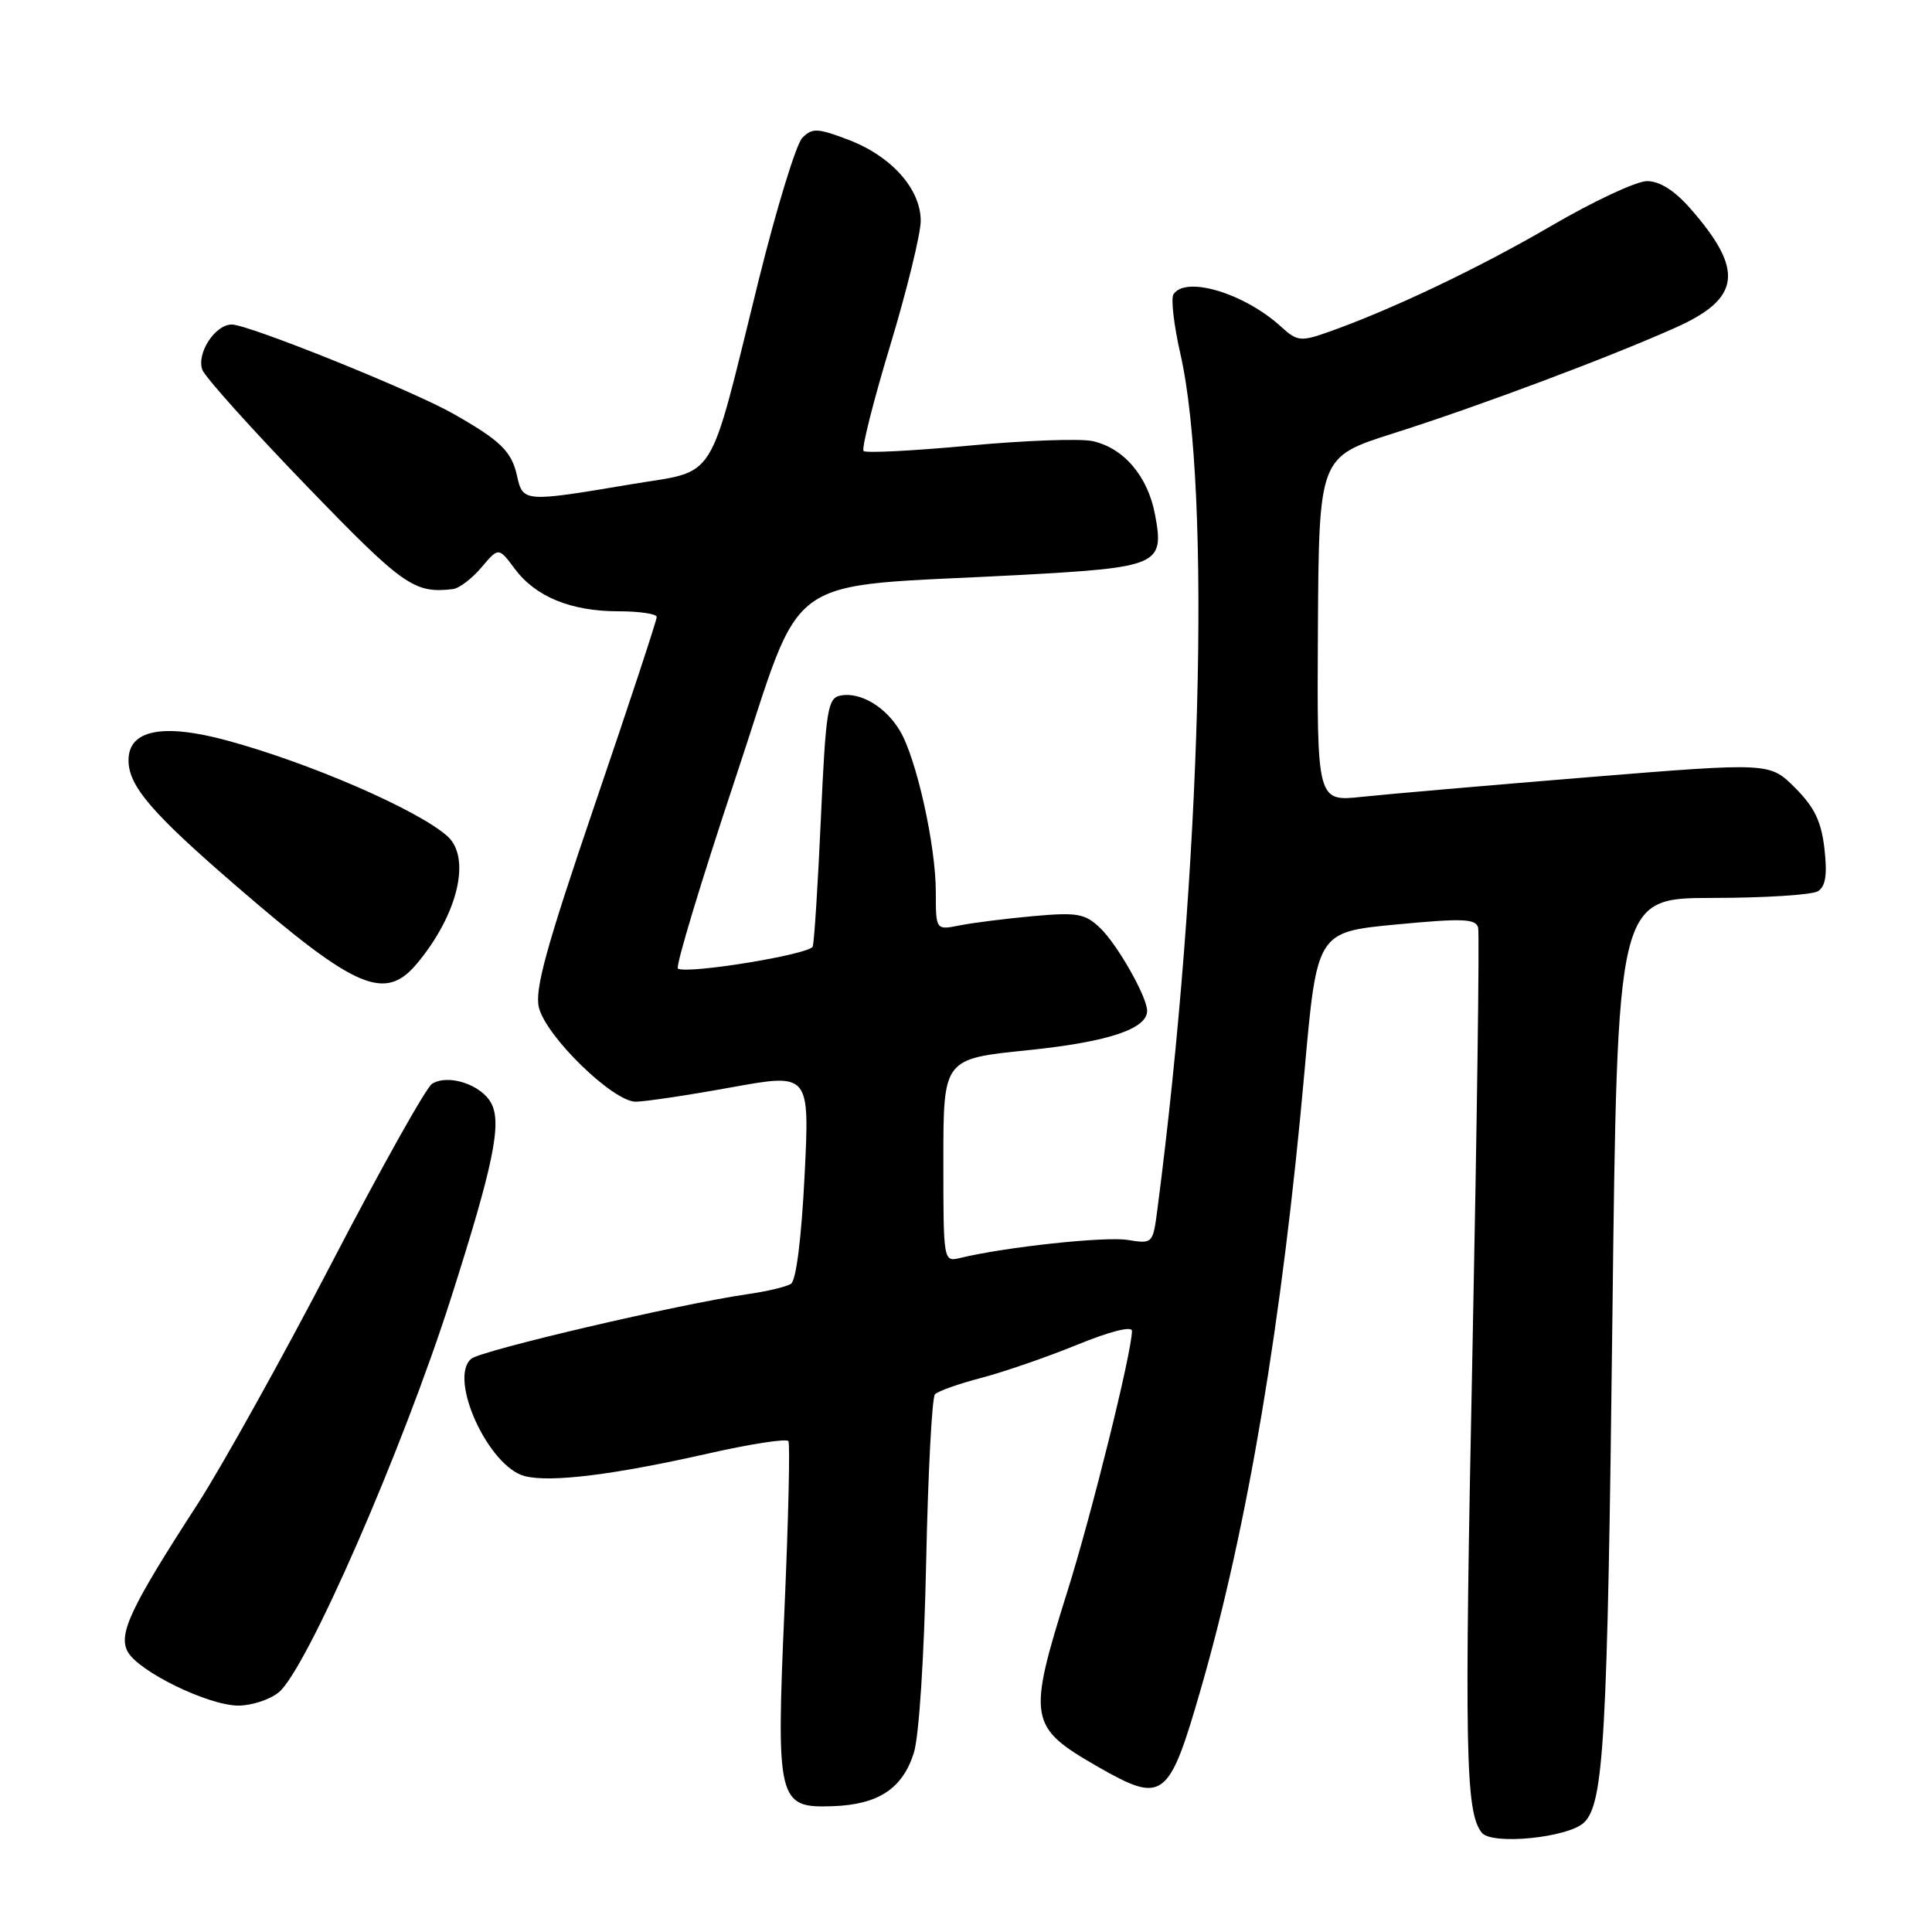 <?xml version="1.0" encoding="UTF-8" standalone="no"?>
<!DOCTYPE svg PUBLIC "-//W3C//DTD SVG 1.1//EN" "http://www.w3.org/Graphics/SVG/1.1/DTD/svg11.dtd" >
<svg xmlns="http://www.w3.org/2000/svg" xmlns:xlink="http://www.w3.org/1999/xlink" version="1.1" viewBox="0 0 256 256">
 <g >
 <path fill="currentColor"
d=" M 209.90 241.49 C 212.52 238.94 213.00 230.47 213.65 174.75 C 214.30 119.00 214.30 119.00 226.90 118.98 C 233.83 118.98 240.13 118.57 240.89 118.09 C 241.90 117.45 242.14 115.89 241.75 112.48 C 241.34 108.85 240.43 106.97 237.86 104.39 C 234.50 101.03 234.50 101.03 210.50 102.98 C 197.30 104.06 183.80 105.23 180.50 105.58 C 174.50 106.23 174.50 106.23 174.63 83.39 C 174.77 60.55 174.77 60.55 184.63 57.42 C 195.89 53.85 213.34 47.31 222.09 43.38 C 230.69 39.52 231.13 35.78 223.97 27.62 C 221.88 25.24 219.92 24.00 218.24 24.00 C 216.83 24.00 211.11 26.68 205.51 29.95 C 195.92 35.55 184.19 41.13 175.77 44.08 C 172.37 45.27 171.84 45.20 169.77 43.31 C 164.89 38.84 157.05 36.49 155.48 39.02 C 155.14 39.59 155.55 43.13 156.41 46.90 C 160.54 65.05 159.18 115.60 153.37 160.17 C 152.77 164.81 152.75 164.83 149.43 164.30 C 146.47 163.81 133.26 165.23 127.25 166.68 C 125.00 167.22 125.00 167.21 125.00 153.76 C 125.00 140.30 125.00 140.30 136.16 139.16 C 146.76 138.08 152.00 136.35 152.00 133.94 C 152.00 132.09 148.04 125.11 145.75 122.94 C 143.76 121.05 142.73 120.87 136.92 121.39 C 133.30 121.72 128.91 122.27 127.17 122.62 C 124.00 123.25 124.00 123.25 124.00 118.19 C 124.00 112.05 121.45 100.56 119.26 96.86 C 117.37 93.66 114.01 91.66 111.38 92.16 C 109.67 92.49 109.43 93.97 108.77 108.44 C 108.38 117.19 107.89 124.83 107.69 125.42 C 107.35 126.45 91.20 129.10 89.83 128.35 C 89.46 128.15 92.88 116.85 97.41 103.24 C 106.82 75.03 102.75 77.94 135.31 76.18 C 153.56 75.18 154.30 74.85 153.05 68.20 C 152.10 63.11 148.91 59.36 144.77 58.45 C 143.12 58.09 135.75 58.36 128.38 59.05 C 121.00 59.74 114.73 60.06 114.43 59.76 C 114.13 59.47 115.72 53.18 117.95 45.80 C 120.18 38.42 122.00 30.97 122.00 29.26 C 122.00 25.05 118.13 20.70 112.44 18.53 C 108.34 16.97 107.64 16.93 106.32 18.25 C 105.51 19.06 102.90 27.56 100.53 37.12 C 93.69 64.70 95.26 62.20 83.50 64.19 C 69.50 66.55 69.28 66.53 68.52 63.10 C 67.80 59.80 66.34 58.38 60.00 54.79 C 54.53 51.70 32.93 43.00 30.71 43.00 C 28.49 43.00 26.00 46.85 26.82 49.02 C 27.20 50.00 33.41 56.92 40.64 64.40 C 53.43 77.64 54.87 78.66 60.00 78.06 C 60.83 77.97 62.53 76.68 63.79 75.19 C 66.07 72.50 66.07 72.50 68.21 75.37 C 70.97 79.08 75.66 81.00 81.97 81.00 C 84.74 81.00 87.01 81.34 87.02 81.75 C 87.03 82.16 83.36 93.30 78.85 106.51 C 72.37 125.52 70.82 131.14 71.41 133.51 C 72.37 137.37 81.26 146.01 84.25 145.98 C 85.49 145.97 91.18 145.12 96.90 144.08 C 107.29 142.20 107.29 142.20 106.61 155.81 C 106.19 164.14 105.49 169.70 104.80 170.12 C 104.18 170.51 101.61 171.12 99.08 171.48 C 90.12 172.77 63.80 178.92 62.45 180.04 C 59.35 182.61 64.73 194.39 69.56 195.60 C 72.98 196.46 81.31 195.43 93.78 192.61 C 99.43 191.33 104.24 190.59 104.47 190.96 C 104.70 191.33 104.47 201.23 103.96 212.95 C 102.83 238.71 103.04 239.59 110.34 239.33 C 116.38 239.12 119.59 237.01 121.09 232.26 C 121.78 230.07 122.46 219.50 122.72 207.00 C 122.97 195.18 123.49 185.16 123.89 184.75 C 124.28 184.33 127.06 183.35 130.05 182.57 C 133.05 181.78 138.76 179.81 142.75 178.18 C 147.11 176.40 150.00 175.67 149.99 176.36 C 149.97 179.20 144.67 200.58 141.43 210.88 C 136.12 227.80 136.30 228.84 145.45 234.09 C 154.13 239.06 154.87 238.51 159.11 223.82 C 165.31 202.35 169.90 175.01 172.85 142.00 C 174.50 123.50 174.50 123.50 185.00 122.50 C 193.82 121.66 195.56 121.73 195.86 122.92 C 196.05 123.70 195.71 148.90 195.11 178.92 C 194.02 232.27 194.18 240.10 196.34 242.84 C 197.66 244.52 207.81 243.51 209.90 241.49 Z  M 36.93 224.25 C 40.61 221.25 53.34 192.12 59.76 172.00 C 65.37 154.42 66.52 148.85 65.09 146.18 C 63.77 143.71 59.38 142.27 57.25 143.61 C 56.46 144.11 50.47 154.81 43.93 167.39 C 37.39 179.96 29.38 194.36 26.13 199.38 C 17.31 213.00 15.66 216.49 16.91 218.84 C 18.32 221.47 27.60 226.00 31.59 226.00 C 33.34 226.00 35.75 225.21 36.93 224.25 Z  M 55.28 127.64 C 60.70 121.14 62.47 113.60 59.25 110.77 C 55.29 107.28 41.13 101.13 30.16 98.14 C 21.55 95.79 16.99 96.71 17.03 100.78 C 17.06 104.20 20.14 107.77 31.50 117.57 C 47.20 131.12 51.04 132.75 55.28 127.64 Z "/>
</g>
</svg>